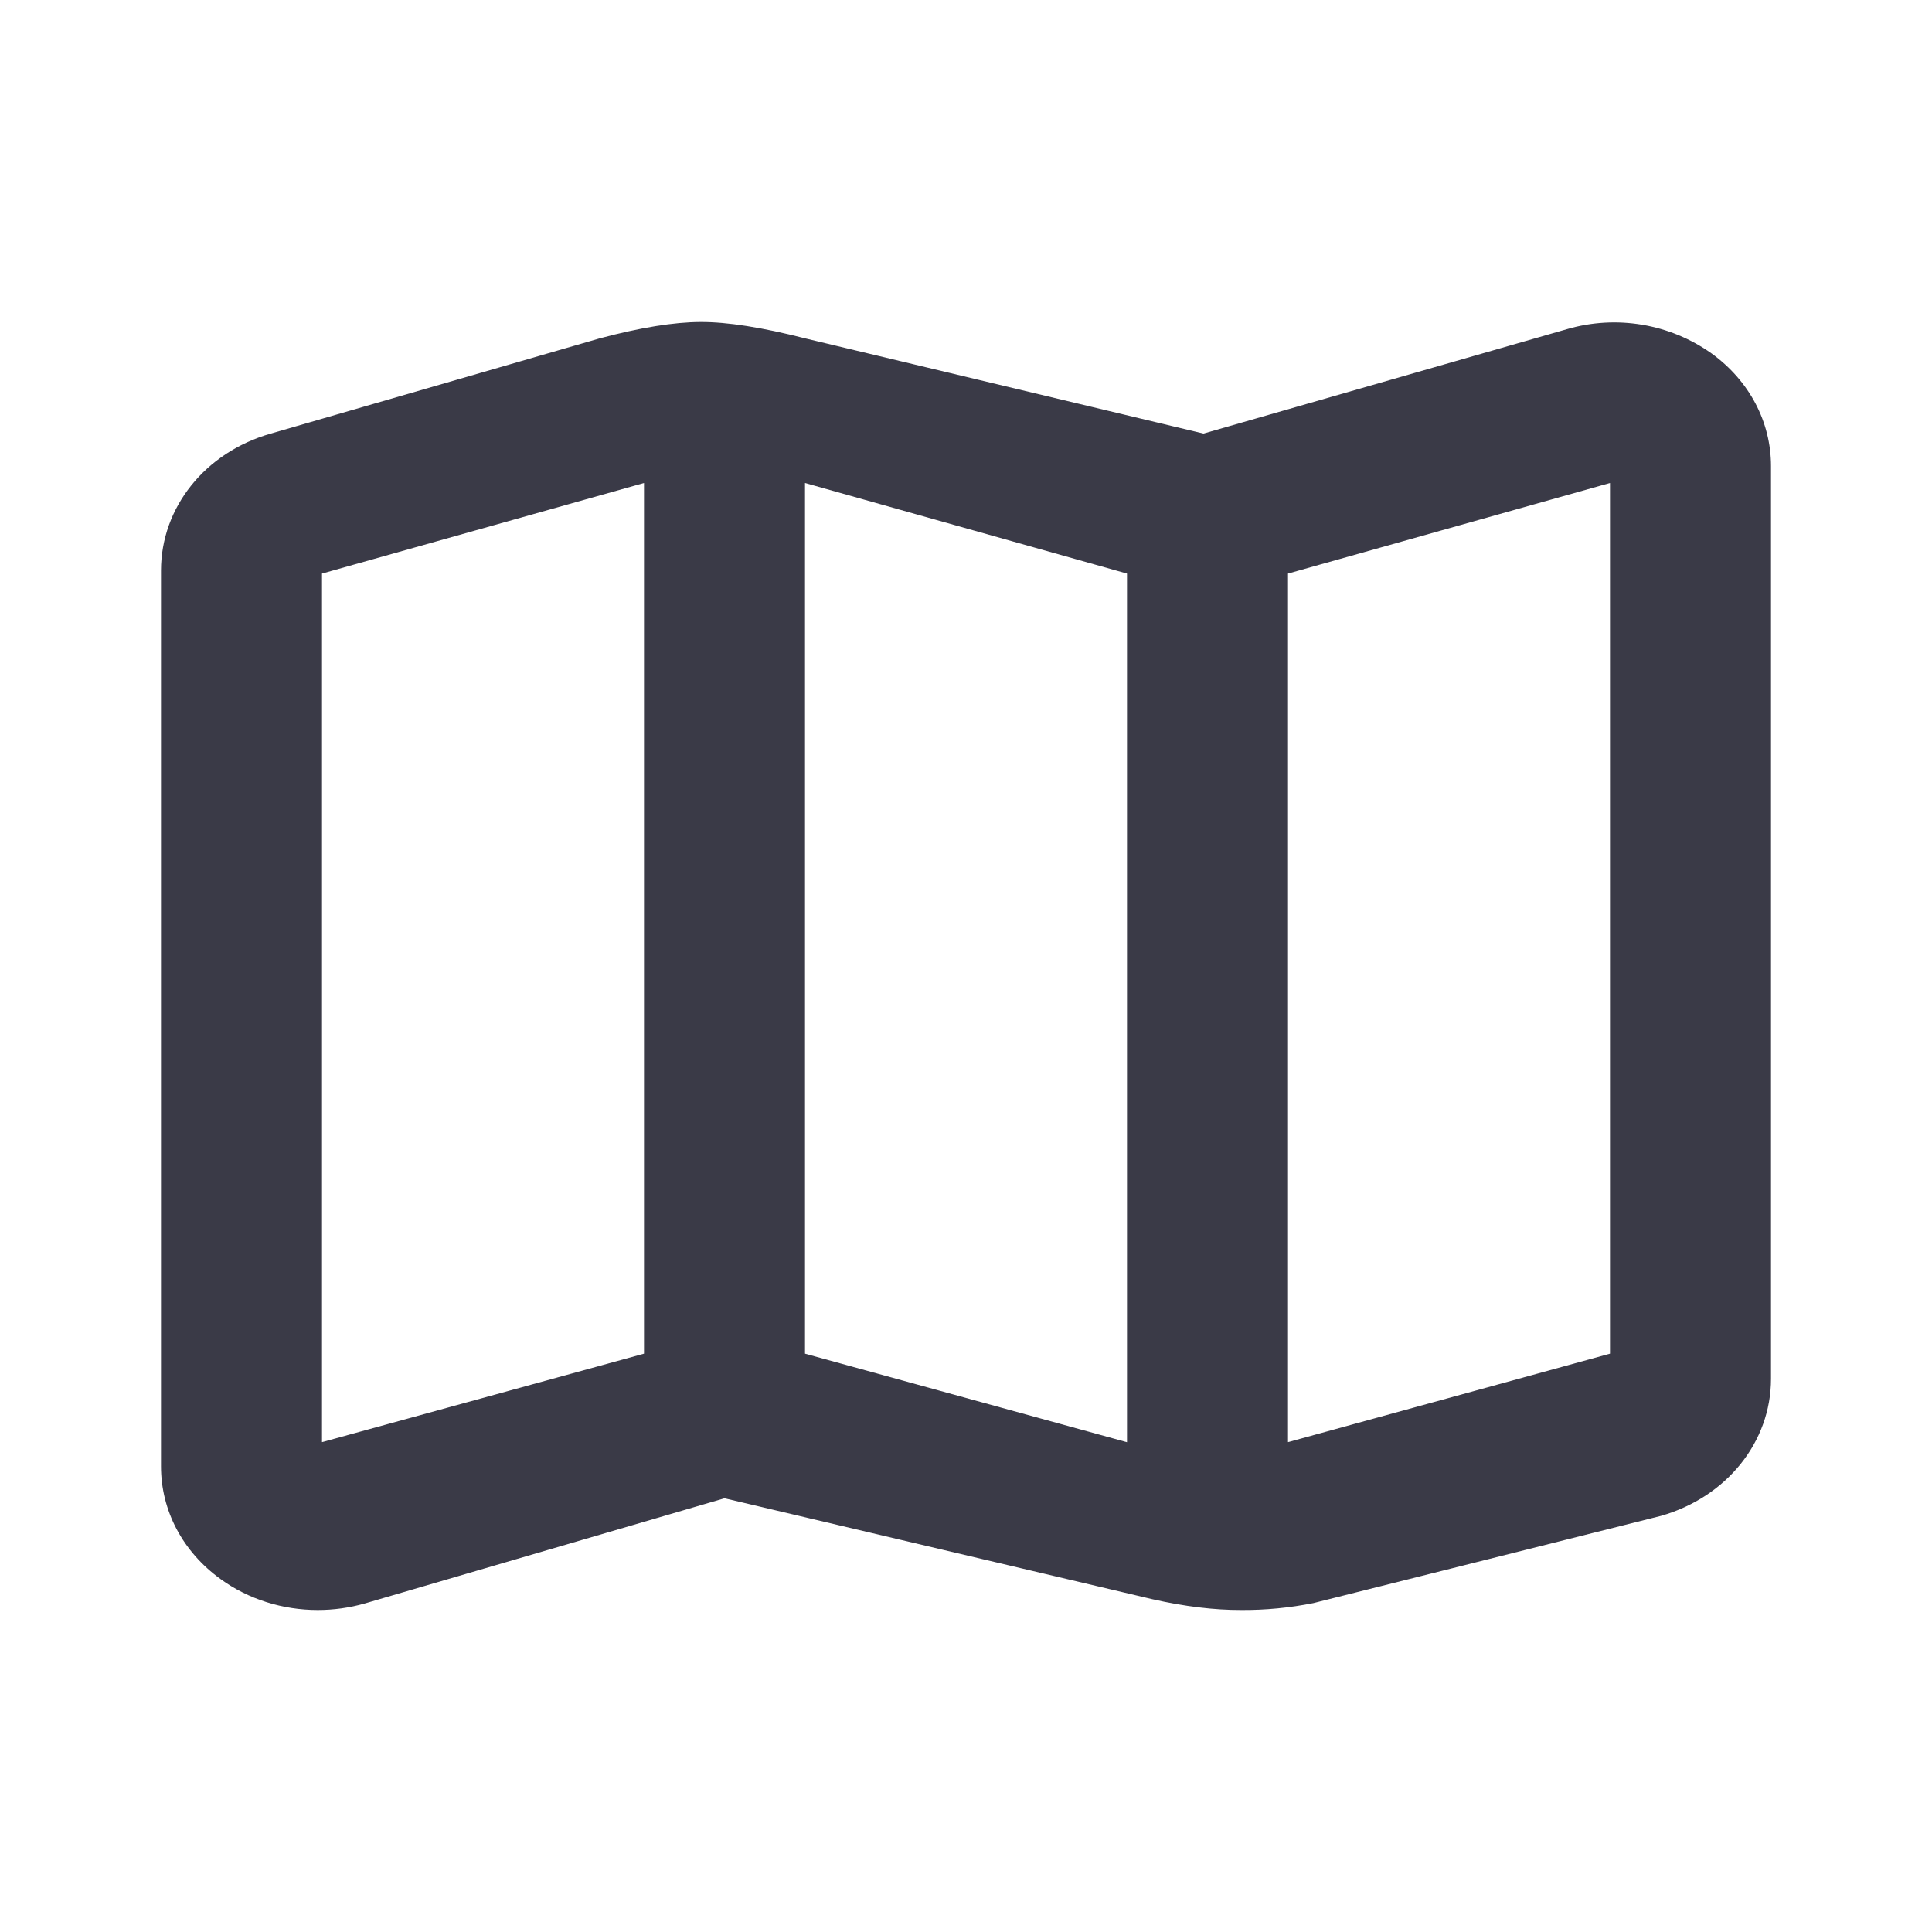 <svg width="24" height="24" viewBox="0 0 24 24" fill="none" xmlns="http://www.w3.org/2000/svg">
<path d="M8.704 4C9.036 3.999 9.468 4.067 10 4.203L14.95 5.386L19.469 4.088C19.771 4 20.089 3.982 20.399 4.034C20.71 4.086 21.004 4.208 21.261 4.39C21.731 4.73 22 5.241 22 5.79V17.128C22 17.911 21.452 18.595 20.636 18.83L16.316 19.914C16.02 19.973 15.72 20.002 15.418 20C15.086 20.001 14.718 19.957 14.316 19.866L9 18.612L4.531 19.919C4.341 19.973 4.144 20 3.947 20C3.514 20 3.087 19.868 2.739 19.615C2.269 19.275 2 18.765 2 18.215V7.088C2 6.303 2.548 5.619 3.365 5.386L7.451 4.203C7.954 4.069 8.371 4.001 8.704 4ZM4 7.125V17.915L8 16.816V6L4 7.125ZM16 7.125V17.915L20 16.816V6L16 7.125ZM14 7.125L10 6V16.816L14 17.916V7.124V7.125Z" fill="#3A3A47"/>
</svg>
